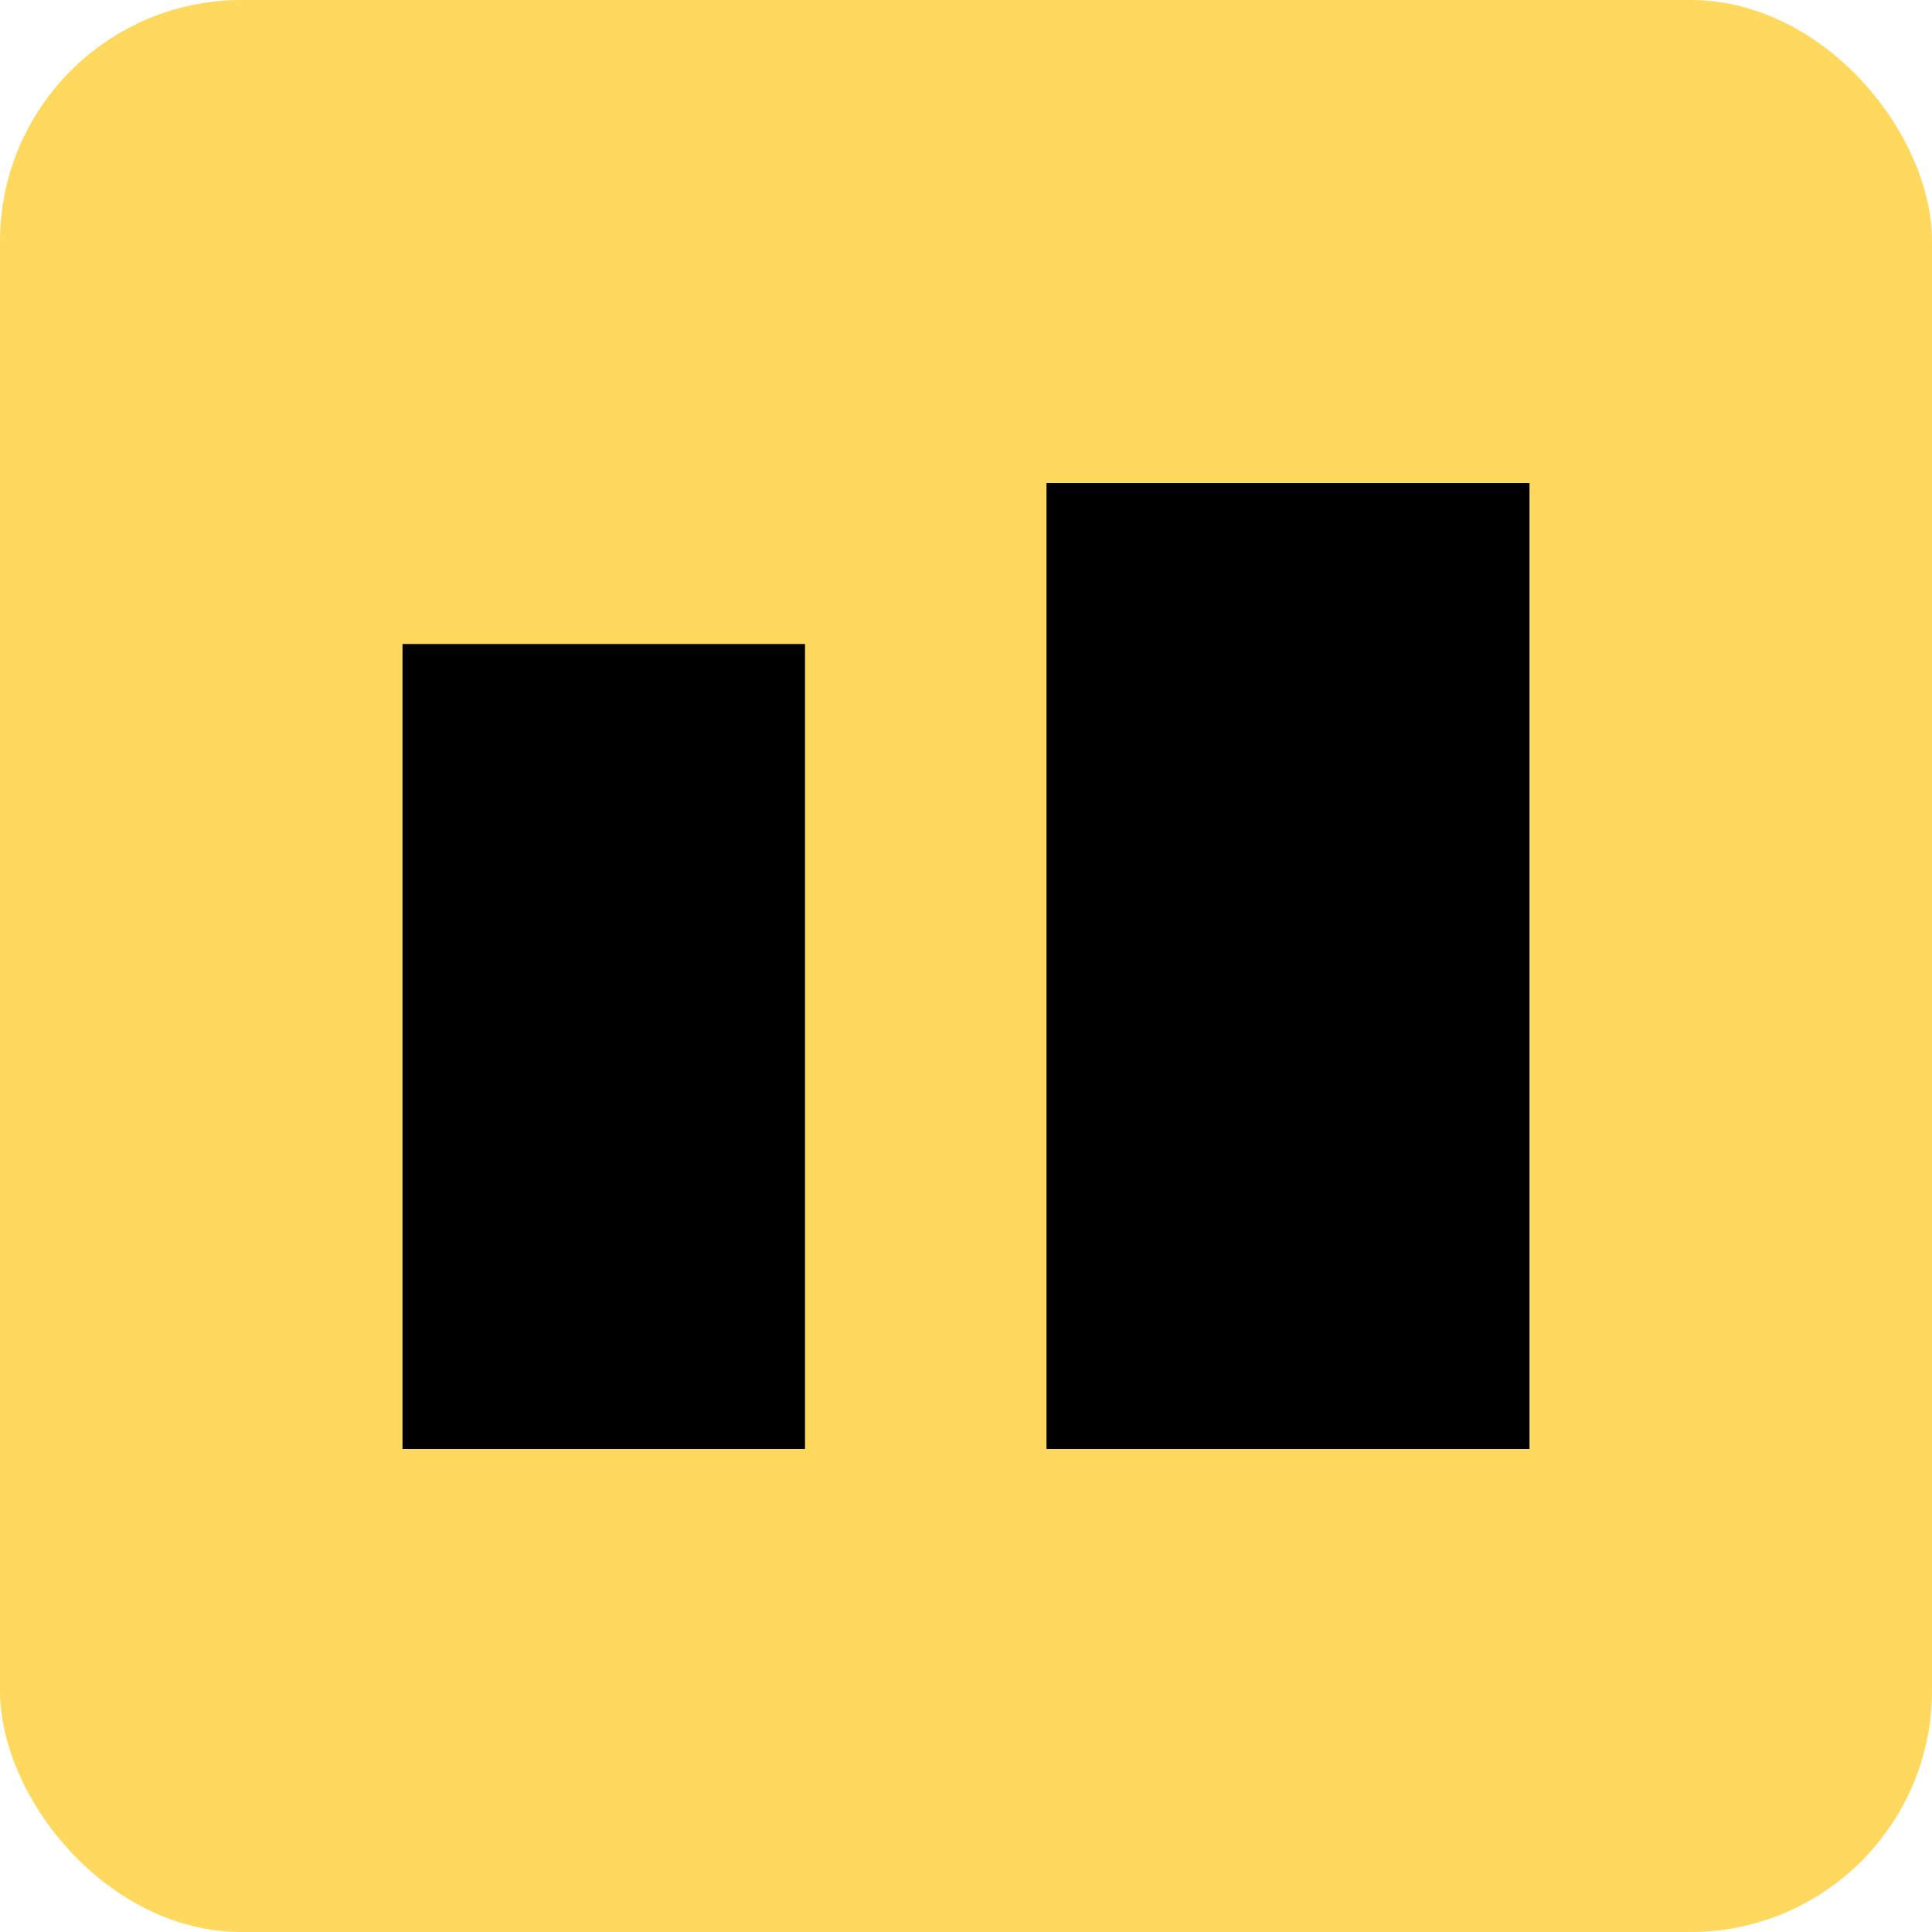 <svg xmlns='http://www.w3.org/2000/svg' viewBox='0 0 24 24'><rect width='24' height='24' rx='3' fill='#ffd85e'/><rect x='5' y='8' width='5' height='10' fill='#000'/><rect x='13' y='6' width='6' height='12' fill='#000'/></svg>